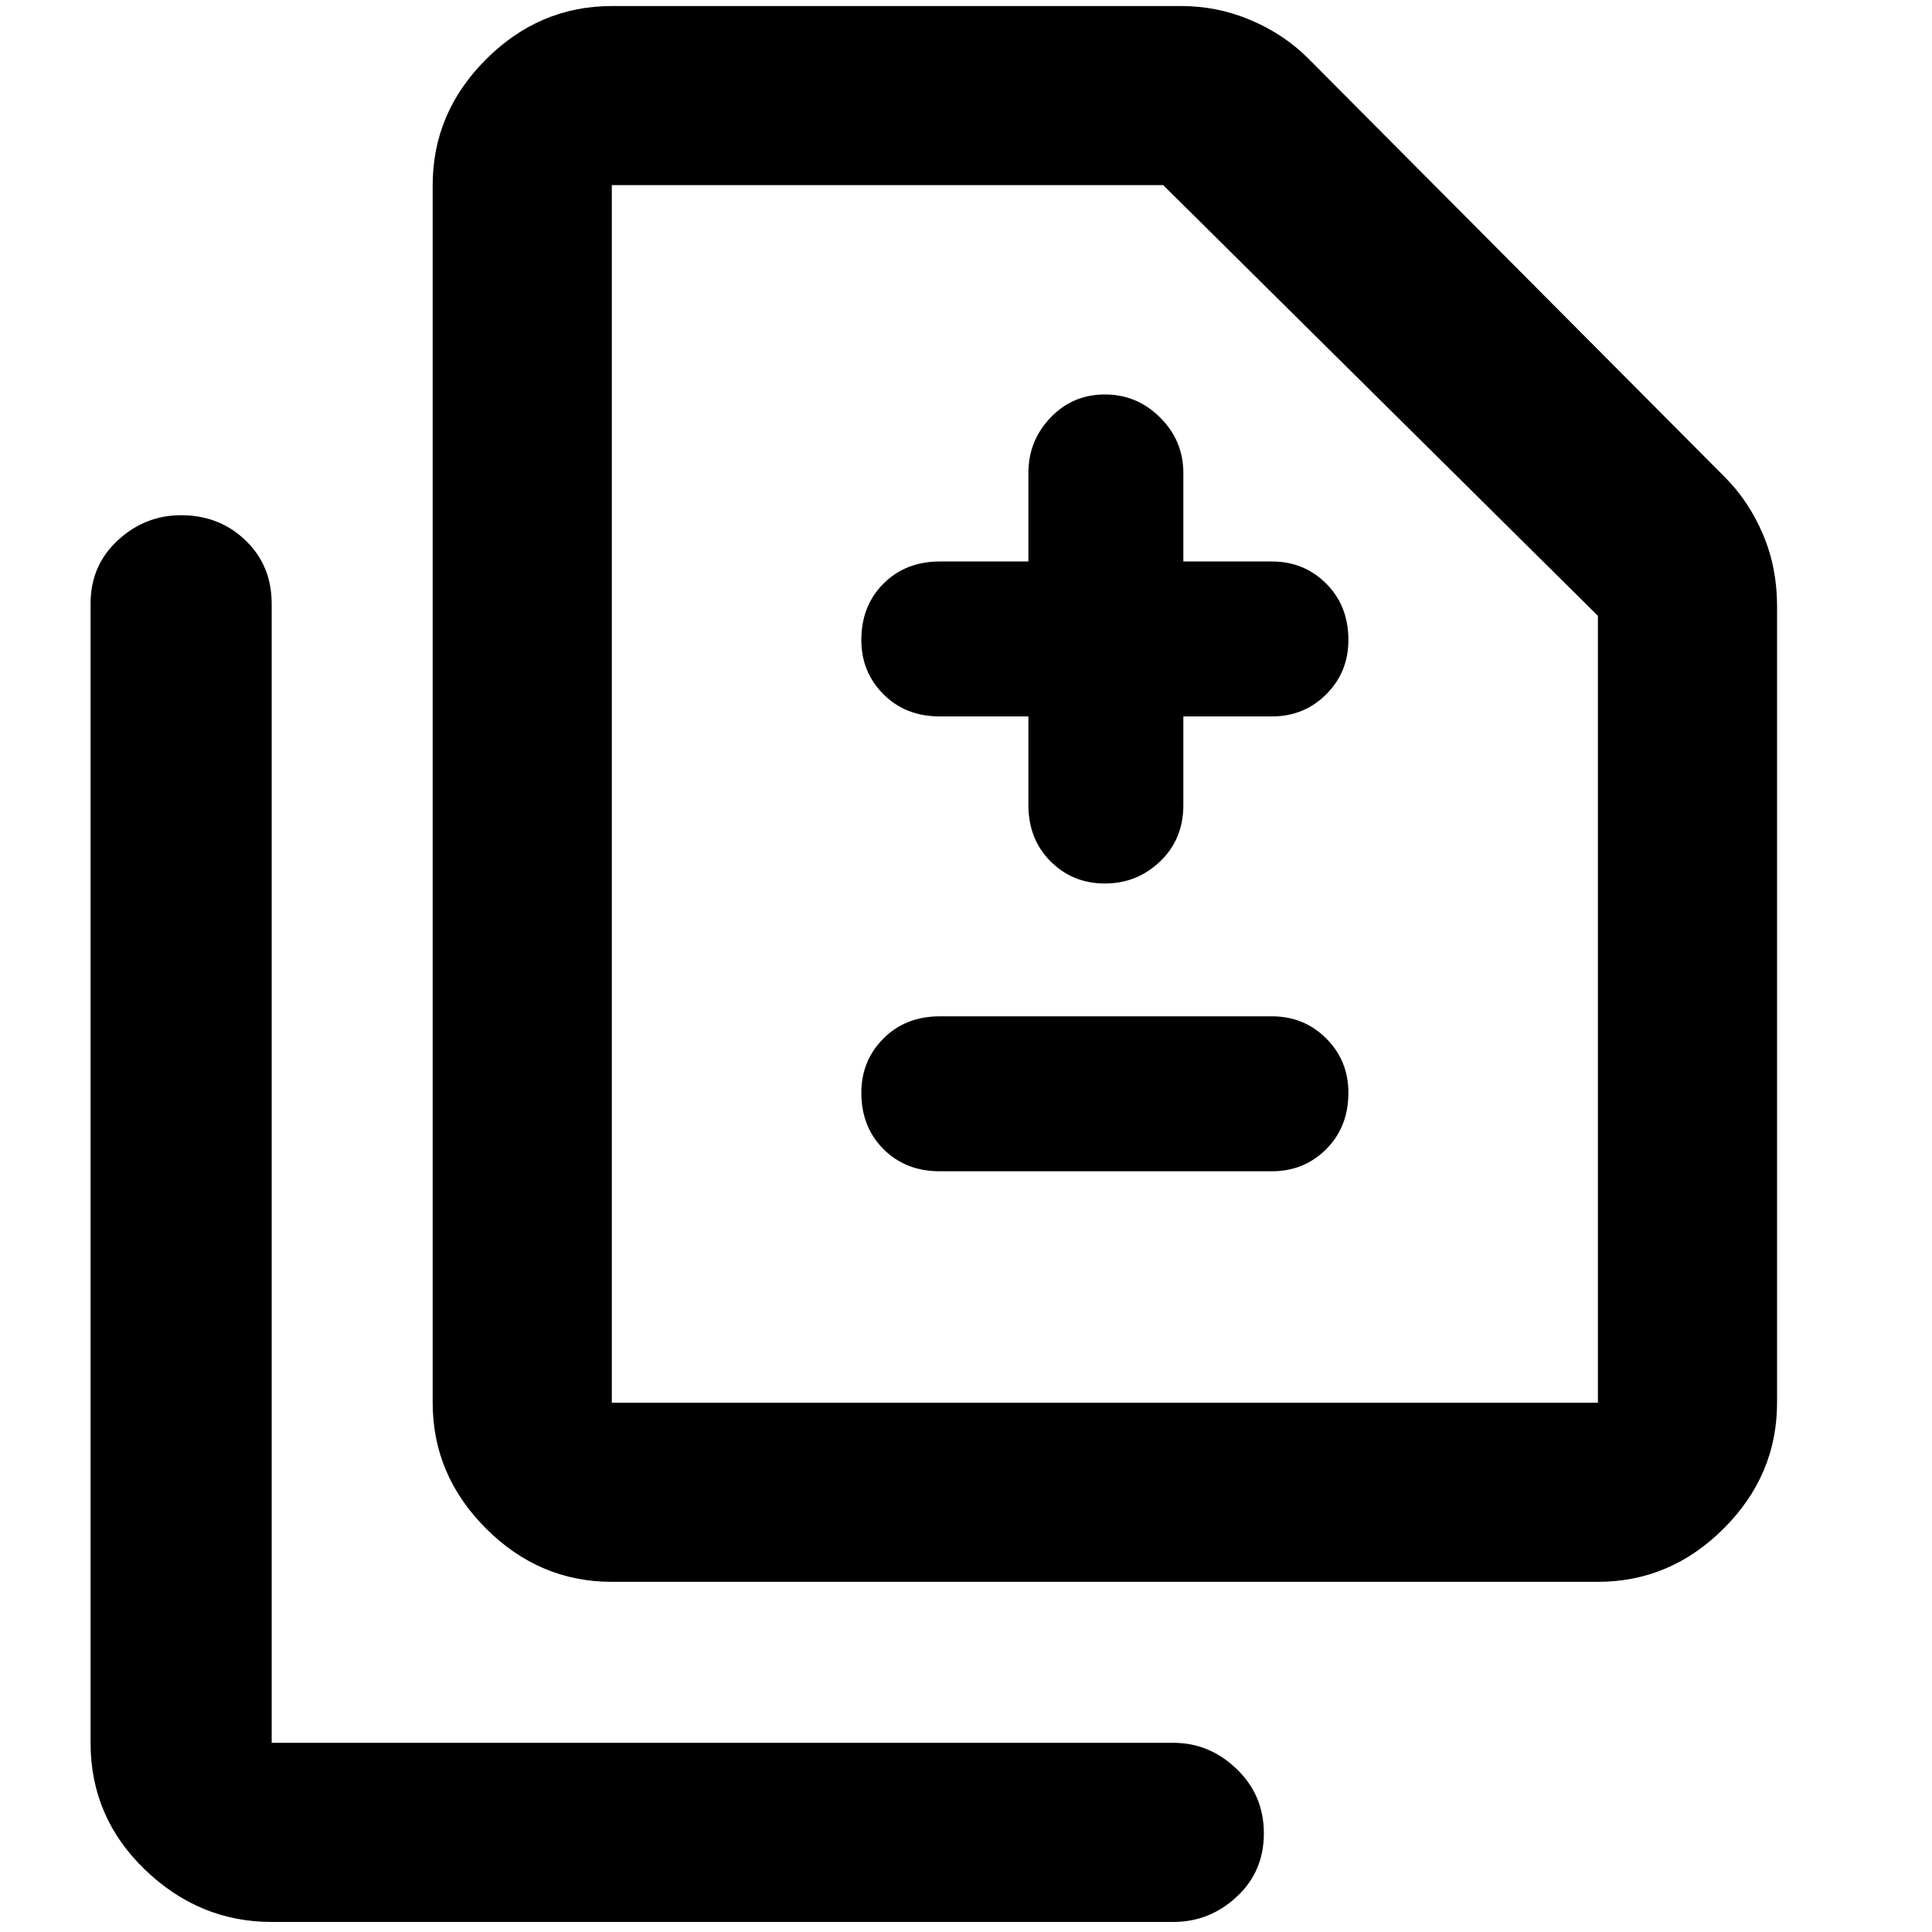 <svg xmlns="http://www.w3.org/2000/svg" height="40" width="40"><path d="M22.875 18.292Q23.542 18.292 24.021 17.833Q24.5 17.375 24.5 16.667V14.833H26.333Q27 14.833 27.458 14.375Q27.917 13.917 27.917 13.25Q27.917 12.542 27.458 12.083Q27 11.625 26.333 11.625H24.5V9.792Q24.5 9.125 24.021 8.646Q23.542 8.167 22.875 8.167Q22.208 8.167 21.75 8.646Q21.292 9.125 21.292 9.792V11.625H19.458Q18.75 11.625 18.292 12.083Q17.833 12.542 17.833 13.25Q17.833 13.917 18.292 14.375Q18.75 14.833 19.458 14.833H21.292V16.667Q21.292 17.375 21.75 17.833Q22.208 18.292 22.875 18.292ZM19.458 24.25H26.333Q27 24.25 27.458 23.792Q27.917 23.333 27.917 22.625Q27.917 21.958 27.458 21.5Q27 21.042 26.333 21.042H19.458Q18.75 21.042 18.292 21.5Q17.833 21.958 17.833 22.625Q17.833 23.333 18.292 23.792Q18.75 24.25 19.458 24.25ZM12.667 32.75Q11.167 32.75 10.062 31.646Q8.958 30.542 8.958 29.042V3.833Q8.958 2.333 10.062 1.229Q11.167 0.125 12.667 0.125H24.458Q25.208 0.125 25.896 0.417Q26.583 0.708 27.083 1.208L35.708 9.875Q36.208 10.375 36.5 11.062Q36.792 11.75 36.792 12.542V29.042Q36.792 30.542 35.688 31.646Q34.583 32.75 33.083 32.75ZM12.667 29.042H33.083Q33.083 29.042 33.083 29.042Q33.083 29.042 33.083 29.042V12.75L24.083 3.833H12.667Q12.667 3.833 12.667 3.833Q12.667 3.833 12.667 3.833V29.042Q12.667 29.042 12.667 29.042Q12.667 29.042 12.667 29.042ZM5.625 39.792Q4.125 39.792 3 38.708Q1.875 37.625 1.875 36.083V12.5Q1.875 11.708 2.438 11.188Q3 10.667 3.75 10.667Q4.542 10.667 5.083 11.188Q5.625 11.708 5.625 12.5V36.083Q5.625 36.083 5.625 36.083Q5.625 36.083 5.625 36.083H24.292Q25.042 36.083 25.604 36.625Q26.167 37.167 26.167 37.958Q26.167 38.75 25.604 39.271Q25.042 39.792 24.292 39.792ZM12.667 29.042Q12.667 29.042 12.667 29.042Q12.667 29.042 12.667 29.042V3.833Q12.667 3.833 12.667 3.833Q12.667 3.833 12.667 3.833V12.75V29.042Q12.667 29.042 12.667 29.042Q12.667 29.042 12.667 29.042Z"/></svg>